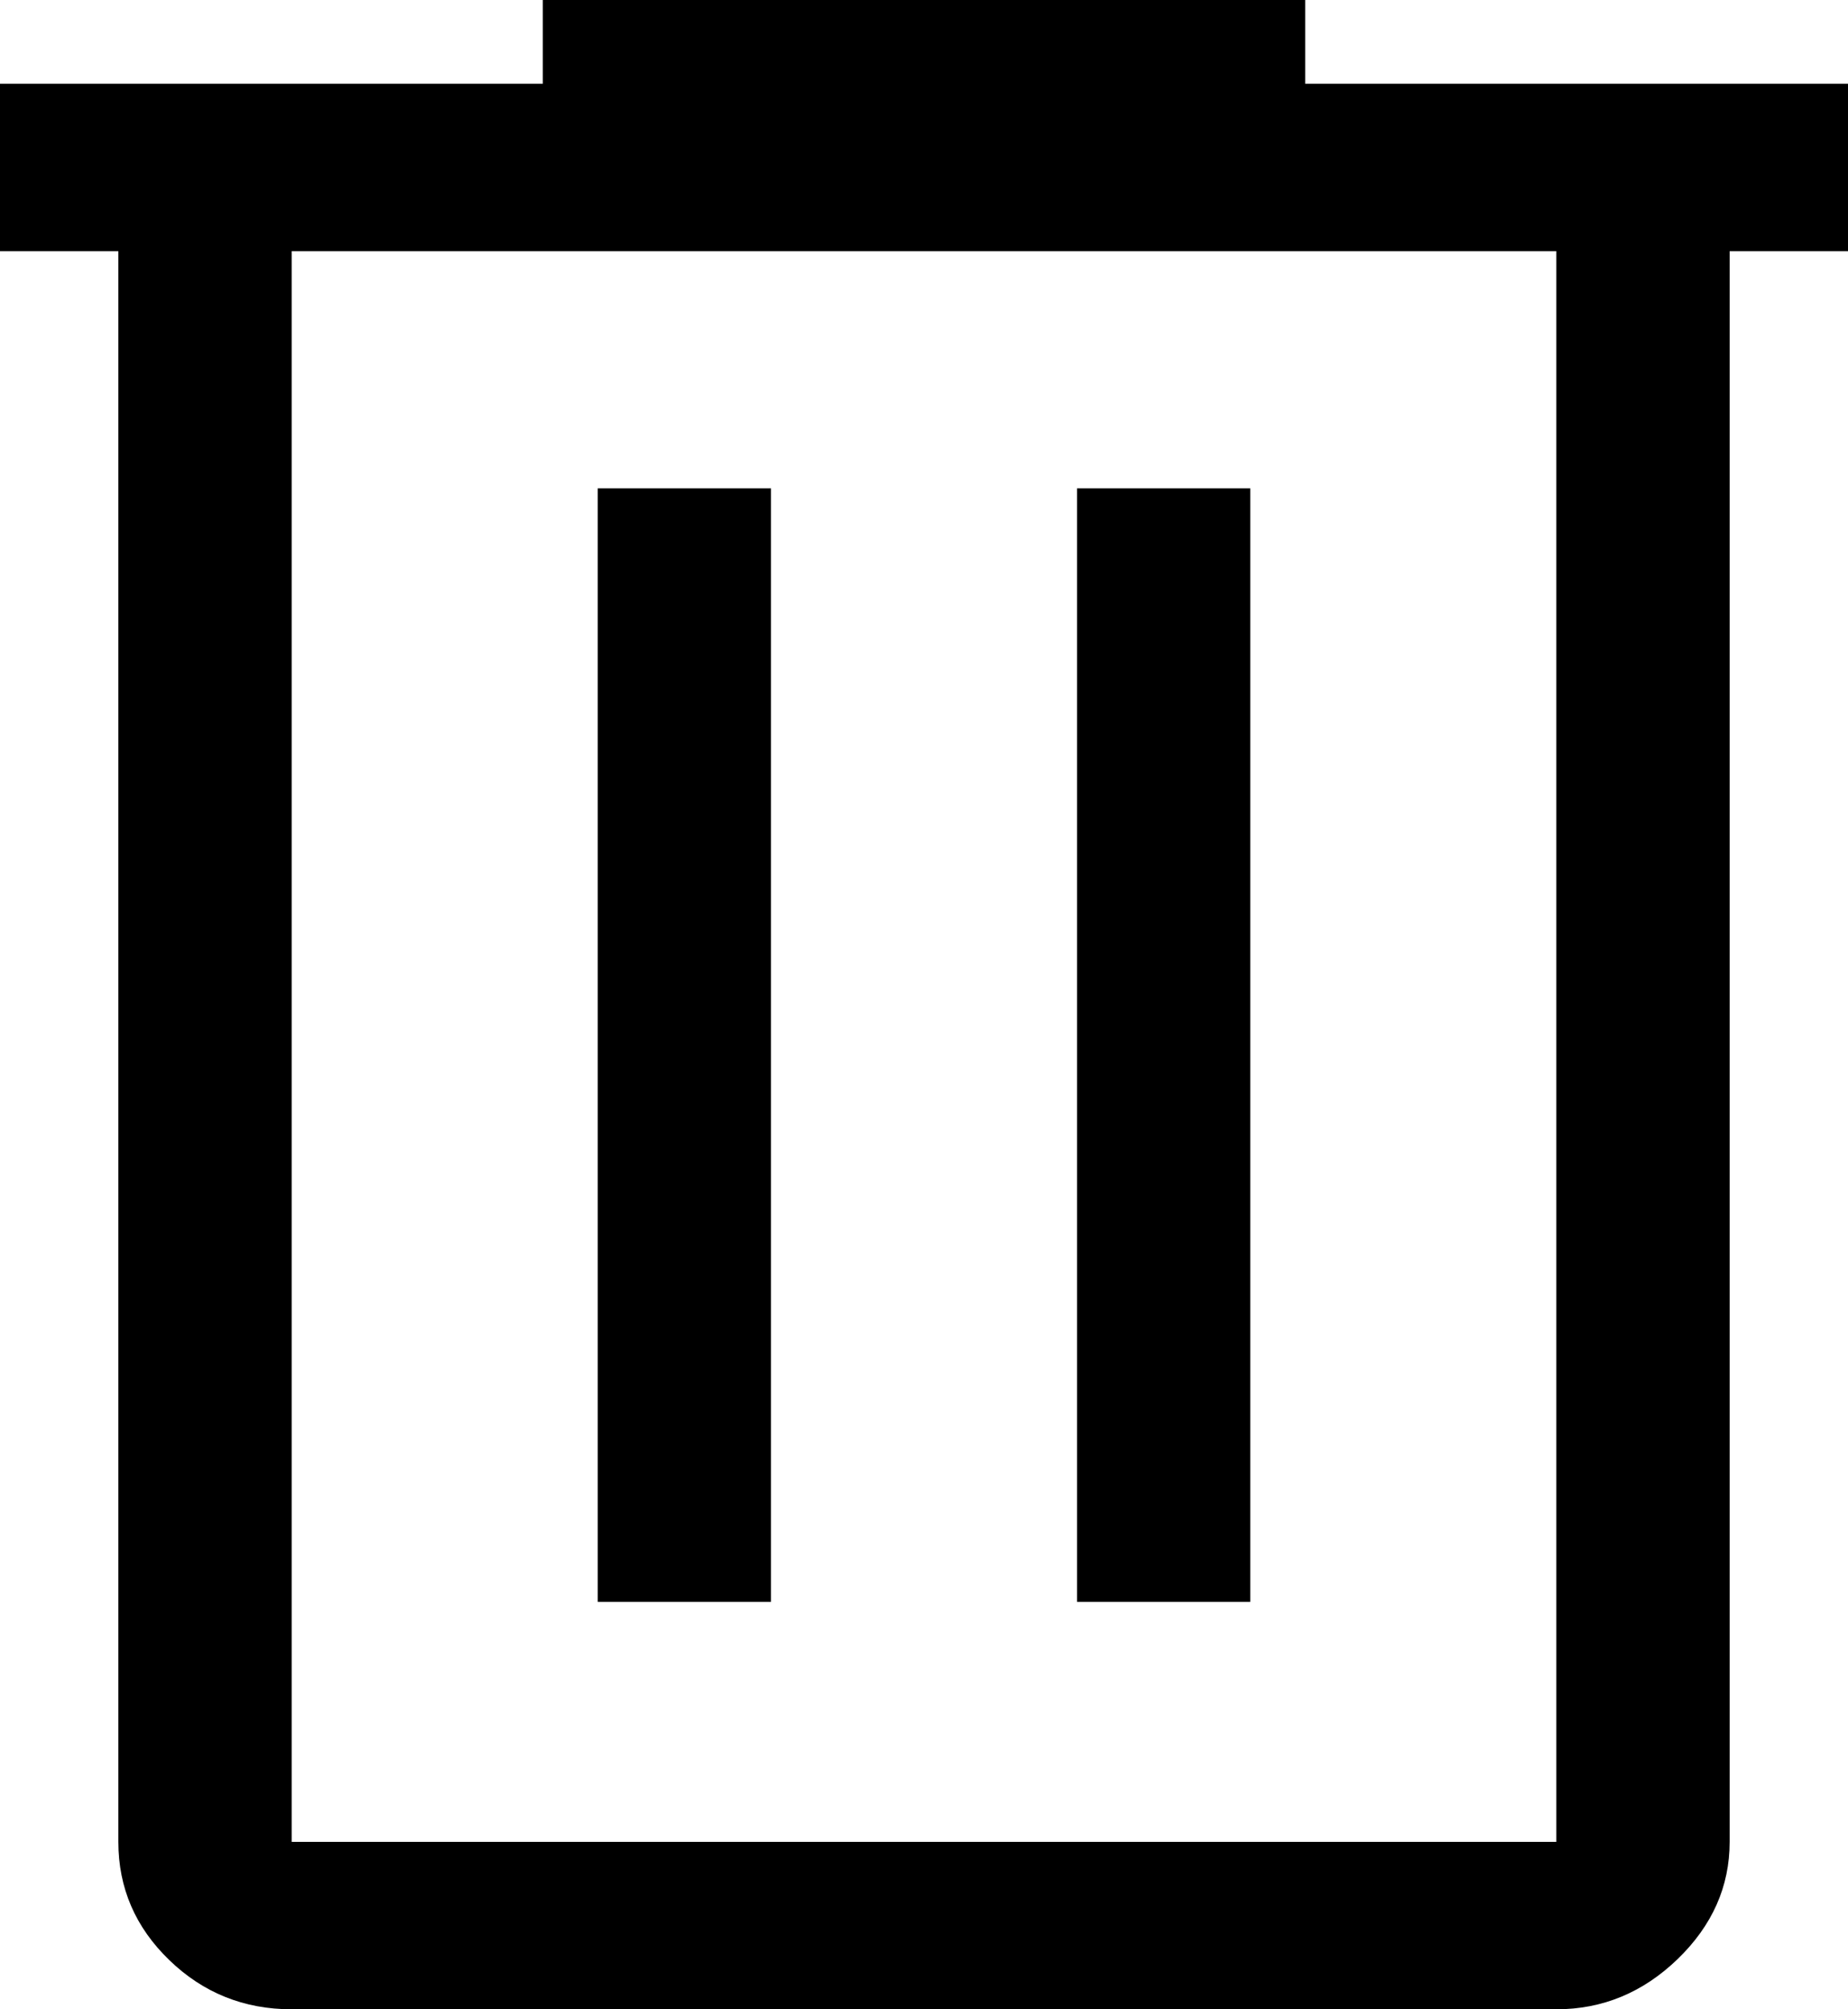 <svg width="23" height="25" viewBox="0 0 23 25" xmlns="http://www.w3.org/2000/svg">
	<path d="M3.63 25C3.037 25 2.529 24.796 2.107 24.388C1.685 23.98 1.473 23.49 1.473 22.917V3.125H0V1.042H6.756V0H16.244V1.042H23V3.125H21.527V22.917C21.527 23.472 21.311 23.958 20.88 24.375C20.448 24.792 19.945 25 19.37 25H3.63ZM19.37 3.125H3.63V22.917H19.37V3.125ZM7.439 19.931H9.595V6.076H7.439V19.931ZM13.405 19.931H15.561V6.076H13.405V19.931Z" />
</svg>